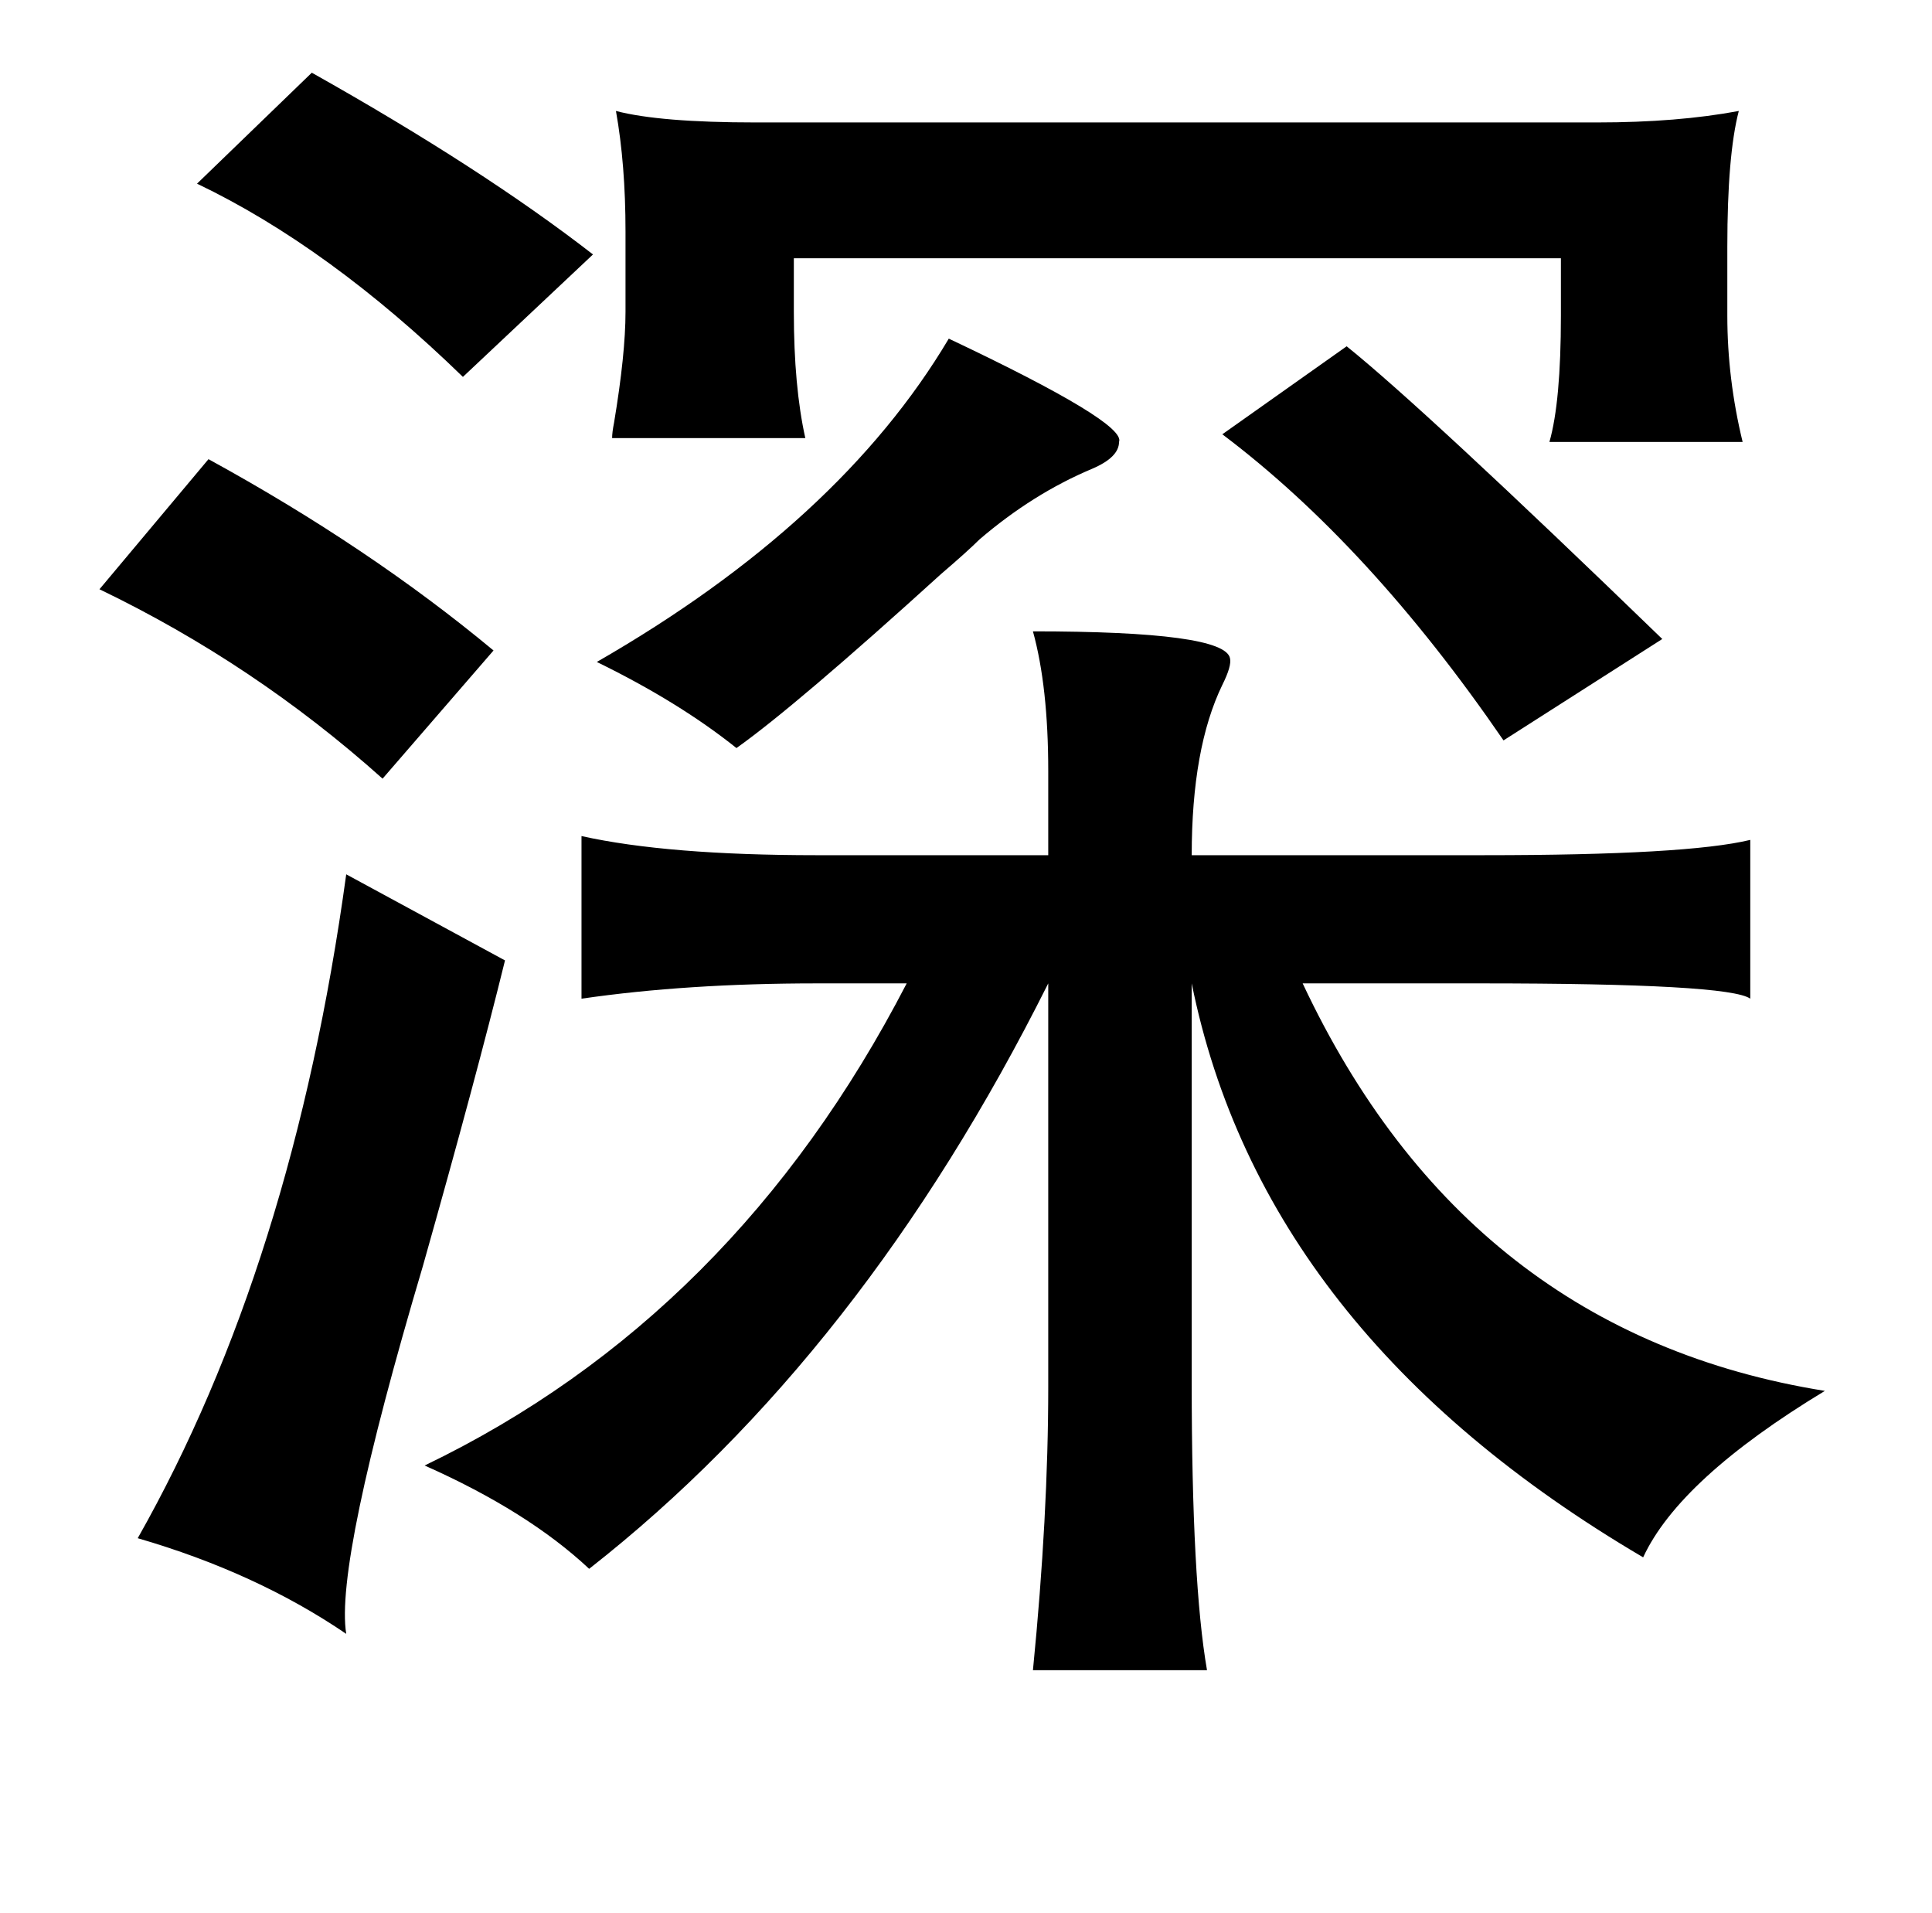 <?xml version="1.0" standalone="no"?>
<!DOCTYPE svg PUBLIC "-//W3C//DTD SVG 1.1//EN" "http://www.w3.org/Graphics/SVG/1.1/DTD/svg11.dtd" >
<svg xmlns="http://www.w3.org/2000/svg" xmlns:xlink="http://www.w3.org/1999/xlink" version="1.1" viewBox="-10 0 1010 1000">
   <path fill="currentColor"
d="M153 38q89 50 147 95l-68 64q-70 -68 -139 -101zM385 64h440q42 0 74 -6q-6 23 -6 71v36q0 33 8 66h-101q6 -21 6 -66v-30h-401v28q0 39 6 66h-101q0 -3 1 -8q6 -36 6 -58v-42q0 -35 -5 -63q23 6 73 6zM486 177q93 44 89 54q0 8 -14 14q-31 13 -59 37q-6 6 -20 18
q-76 69 -107 91q-30 -24 -73 -45q127 -73 184 -169zM694 181q41 33 165 153l-83 53q-70 -102 -147 -160zM99 240q84 46 149 100l-58 67q-67 -60 -148 -99zM530 330q100 0 103 14q1 4 -4 14q-16 33 -16 89h153q106 0 139 -8v83q-11 -8 -141 -8h-93q86 183 273 213
q-76 46 -95 87q-199 -117 -236 -300v209q0 104 8 150h-91q8 -81 8 -148v-211q-97 194 -240 306q-32 -30 -86 -54q162 -78 252 -252h-47q-68 0 -123 8v-85q45 10 123 10h121v-44q0 -44 -8 -73zM171 457l83 45q-15 61 -43 160q-46 155 -40 192q-47 -32 -109 -50
q81 -143 109 -347z" />
</svg>
